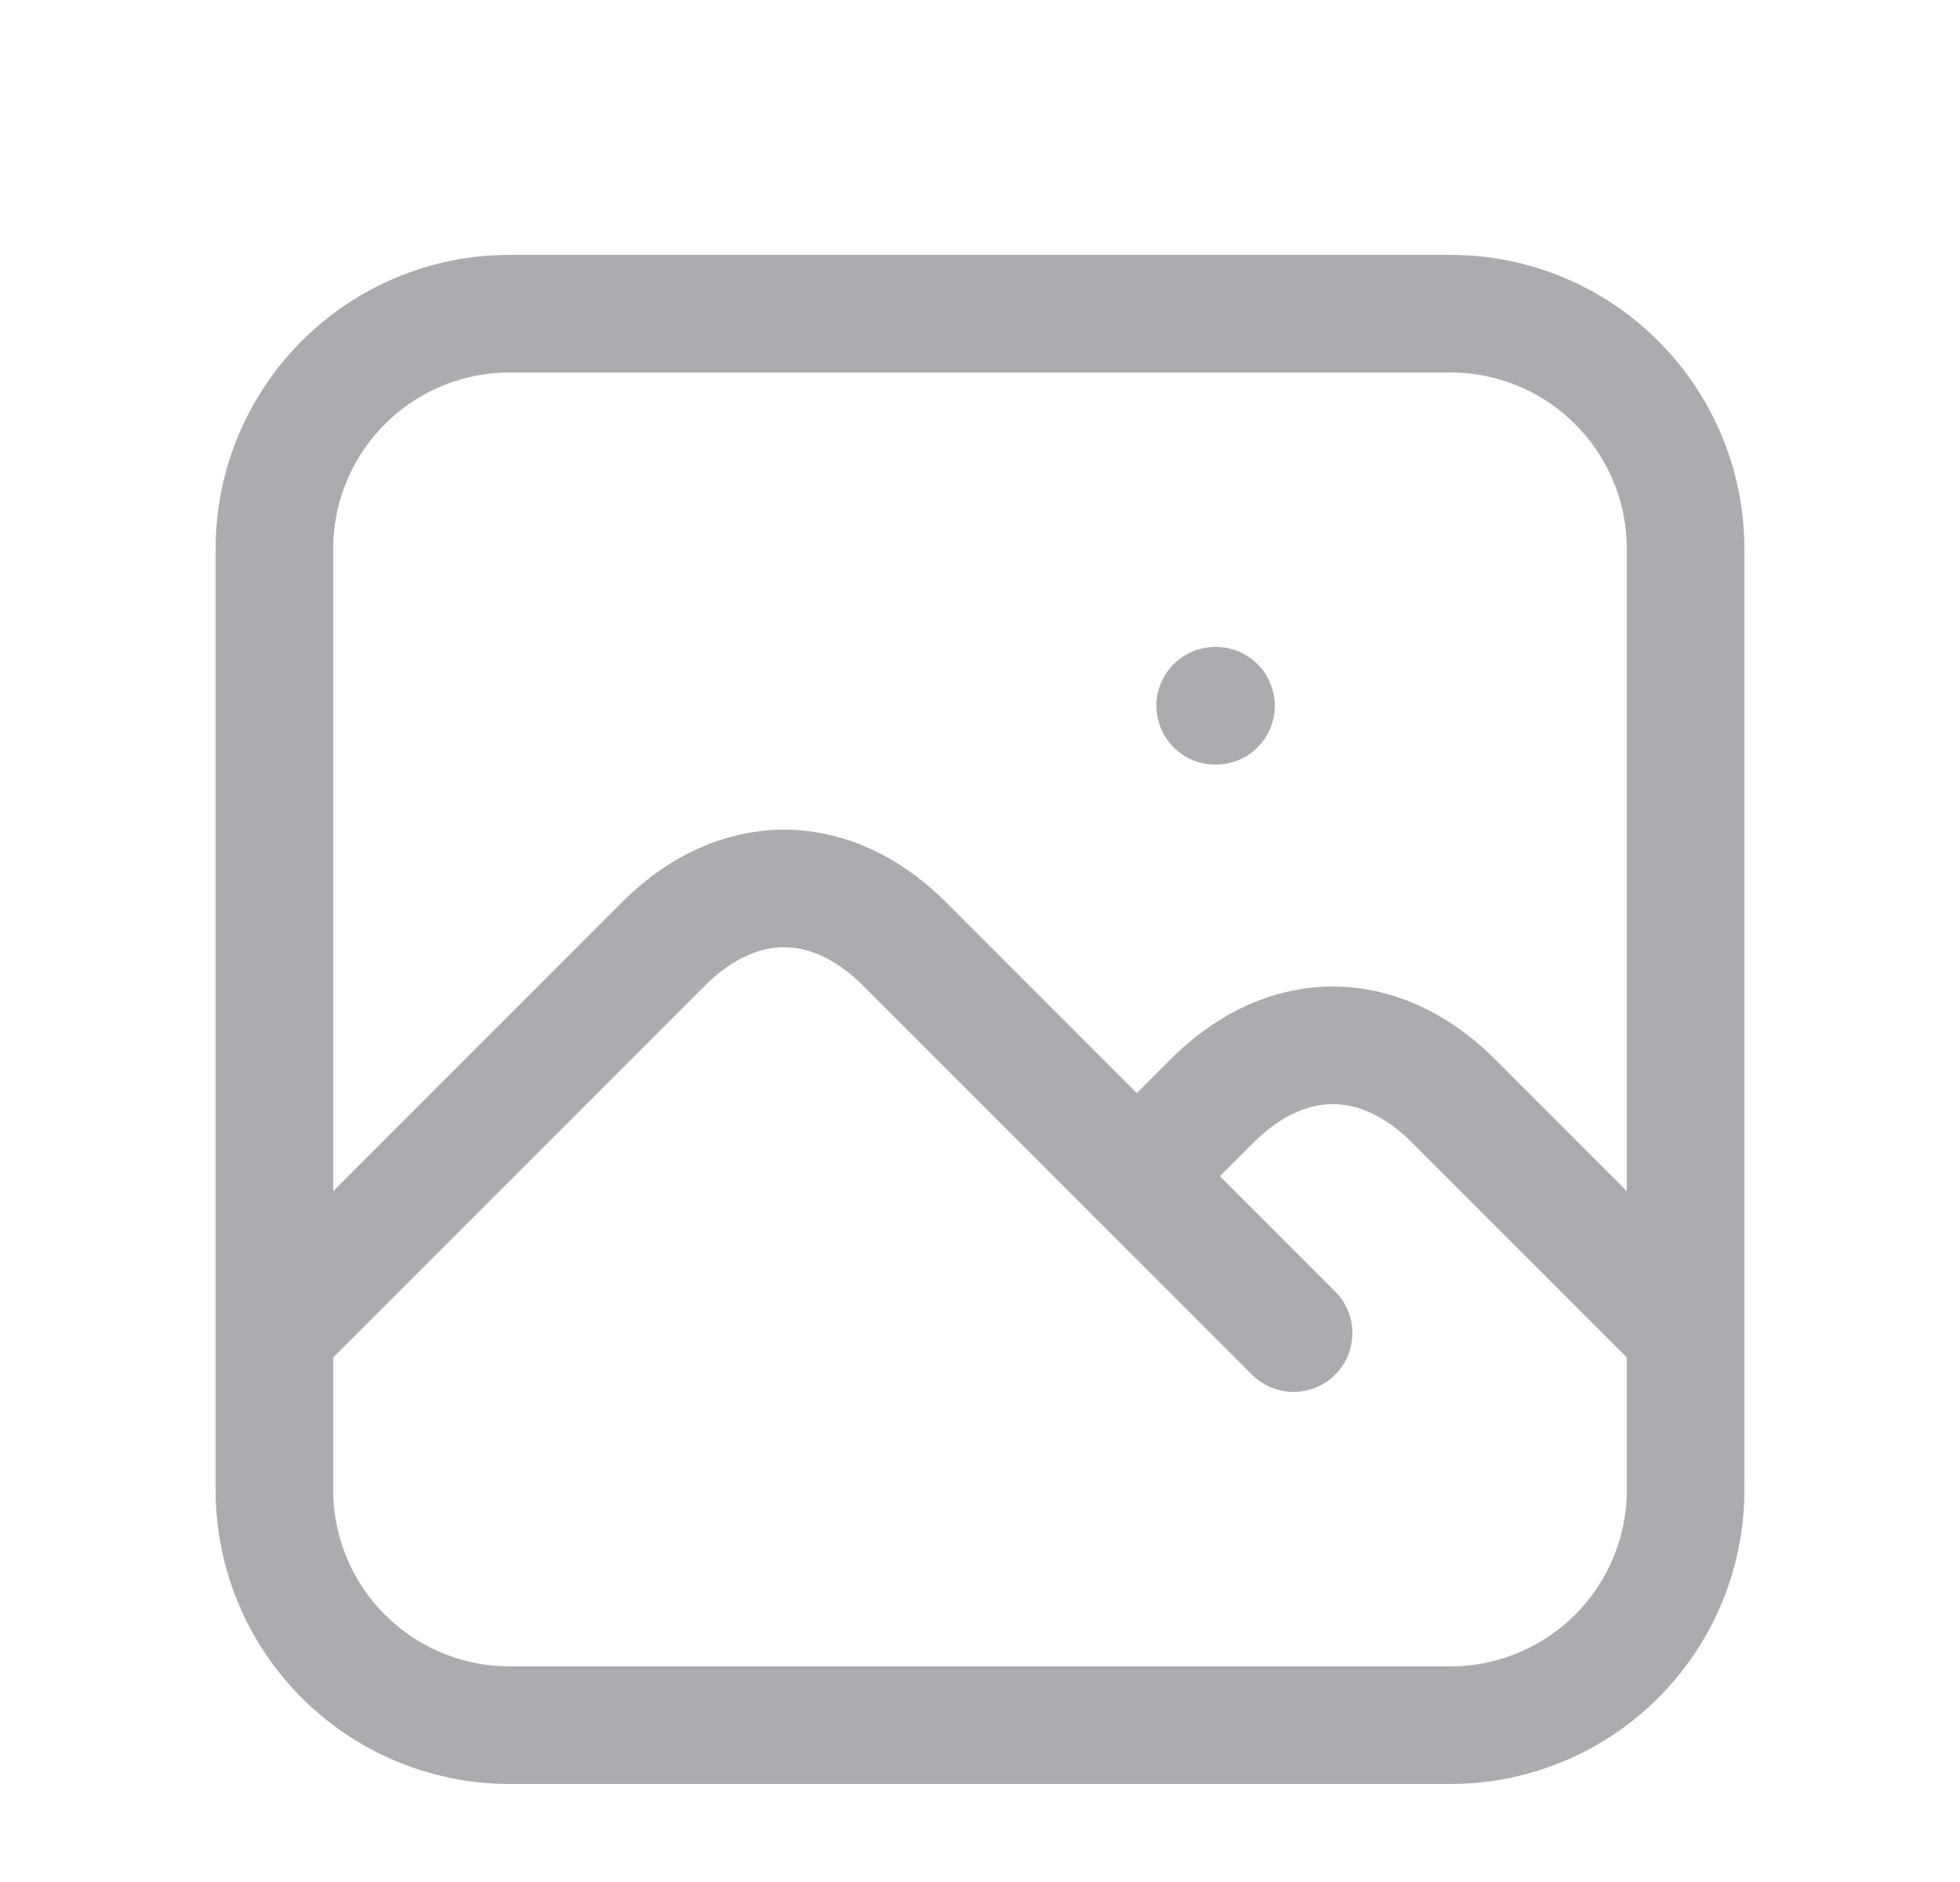 <svg width="25" height="24" viewBox="0 0 25 24" fill="none" xmlns="http://www.w3.org/2000/svg">
<g opacity="0.4" clip-path="url(#clip0_49_60022)">
<path d="M15.5 9H15.51" stroke="#2E3036" stroke-width="1.5" stroke-linecap="round" stroke-linejoin="round"/>
<path d="M3.5 7C3.5 6.204 3.816 5.441 4.379 4.879C4.941 4.316 5.704 4 6.5 4H18.5C19.296 4 20.059 4.316 20.621 4.879C21.184 5.441 21.5 6.204 21.5 7V19C21.5 19.796 21.184 20.559 20.621 21.121C20.059 21.684 19.296 22 18.5 22H6.5C5.704 22 4.941 21.684 4.379 21.121C3.816 20.559 3.5 19.796 3.5 19V7Z" stroke="#2E3036" stroke-width="1.5" stroke-linecap="round" stroke-linejoin="round"/>
<path d="M3.5 17L8.5 12C9.428 11.107 10.572 11.107 11.5 12L16.5 17" stroke="#2E3036" stroke-width="1.5" stroke-linecap="round" stroke-linejoin="round"/>
<path d="M14.5 15L15.5 14C16.428 13.107 17.572 13.107 18.5 14L21.5 17" stroke="#2E3036" stroke-width="1.5" stroke-linecap="round" stroke-linejoin="round"/>
</g>
<defs>
<clipPath id="clip0_49_60022">
<rect width="24" height="24" fill="white" transform="translate(0.5)"/>
</clipPath>
</defs>
</svg>
